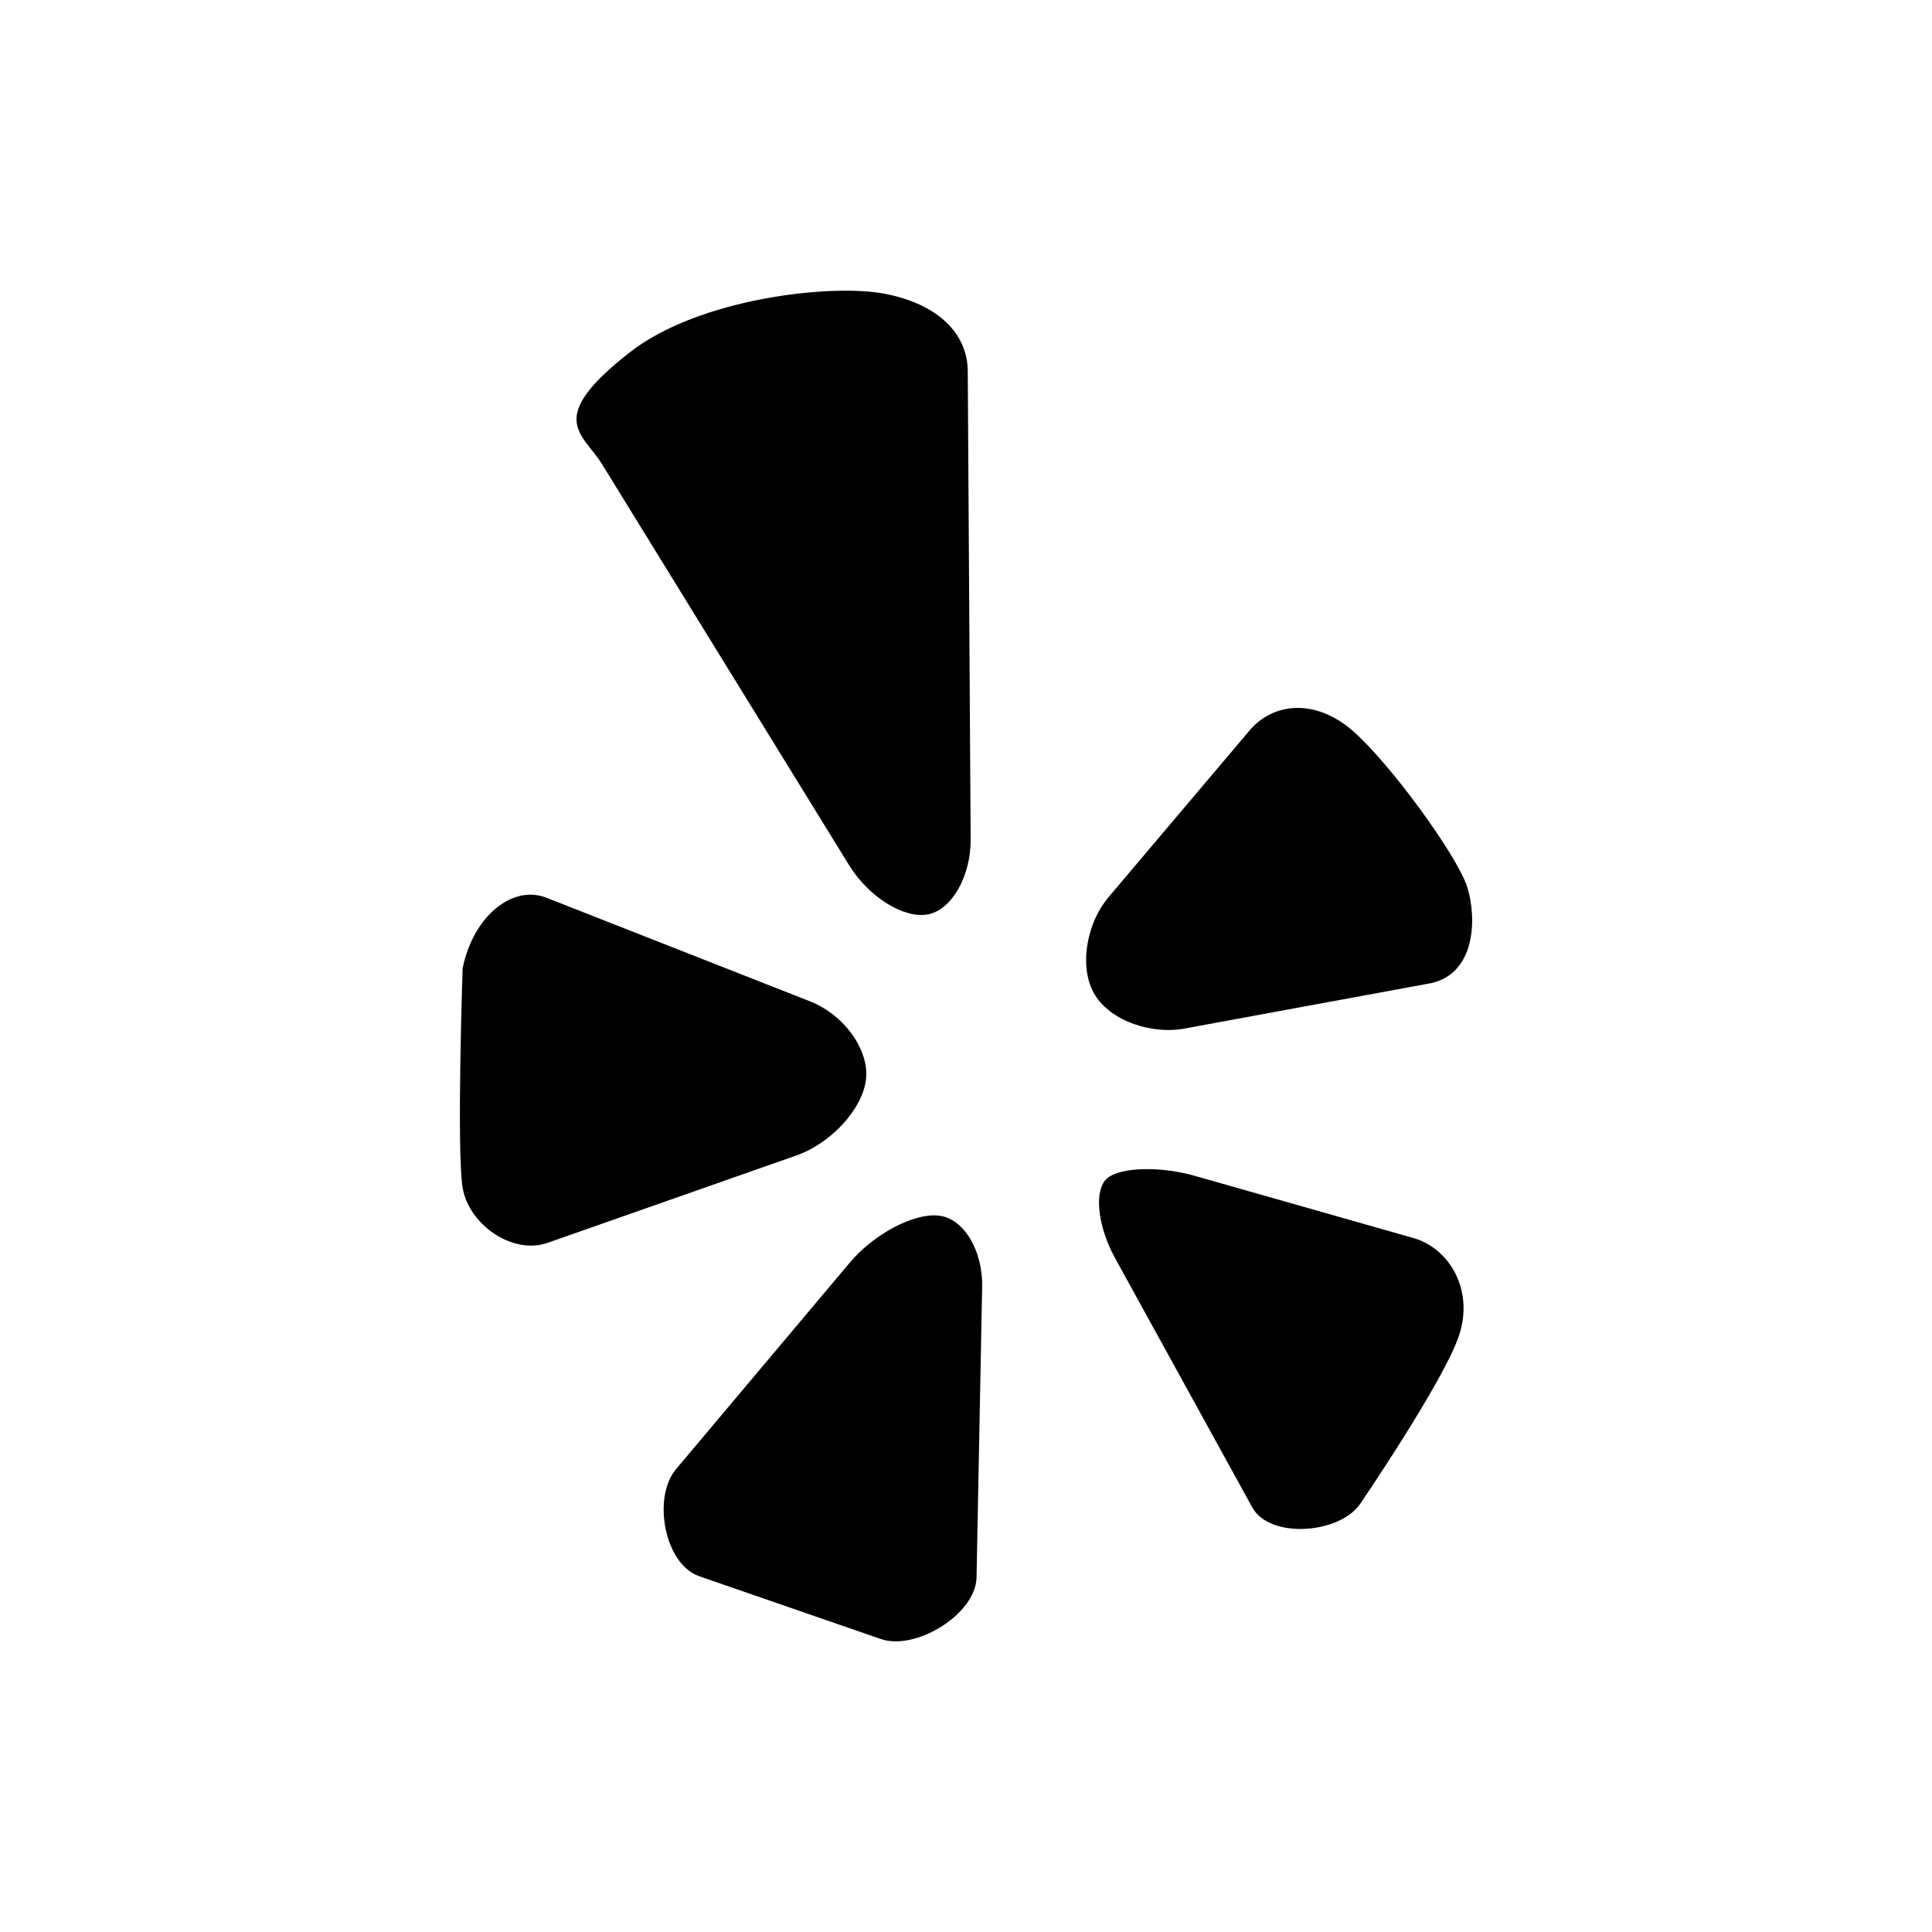 <?xml version="1.0" encoding="UTF-8" standalone="no"?>
<svg width="22px" height="22px" viewBox="0 0 22 22" version="1.1" xmlns="http://www.w3.org/2000/svg" xmlns:xlink="http://www.w3.org/1999/xlink" xmlns:sketch="http://www.bohemiancoding.com/sketch/ns">
    <rect x="0" y="0" width="22" height="22" fill="#808080" stroke="none"/>
    <title>yelp</title>
    <description>Created with Sketch (http://www.bohemiancoding.com/sketch)</description>
    <defs></defs>
    <g id="Page 1" stroke="none" stroke-width="1" fill="none" fill-rule="evenodd">
        <g id="Rectangles" transform="translate(0, -96)" fill="#FFFFFF">
            <path d="M0,96 L0,118 L22,118 L22,96 L0,96 Z M0,96" id="Rectangle 1 copy 3"></path>
        </g>
        <path d="M6.857,5.288 C6.637,4.931 6.196,4.773 7.173,4.011 C7.955,3.4 9.455,3.227 10.074,3.345 C10.693,3.464 11.017,3.807 11.02,4.226 L11.053,9.558 C11.056,9.976 10.838,10.361 10.567,10.412 C10.294,10.465 9.894,10.214 9.673,9.859 Z M12.468,11.329 C12.286,11.033 12.359,10.527 12.629,10.209 L14.229,8.318 C14.499,7.998 14.977,7.954 15.398,8.317 C15.82,8.68 16.593,9.741 16.708,10.101 C16.819,10.461 16.802,11.076 16.303,11.194 L13.539,11.703 C13.13,11.796 12.649,11.627 12.468,11.329 Z M12.695,14.322 C12.494,13.953 12.455,13.546 12.608,13.417 C12.764,13.288 13.22,13.277 13.621,13.394 L16.103,14.1 C16.505,14.218 16.788,14.692 16.613,15.211 C16.439,15.73 15.497,17.112 15.497,17.112 C15.271,17.467 14.461,17.531 14.26,17.165 Z M9.679,14.375 C9.948,14.056 10.4,13.813 10.684,13.842 C10.966,13.867 11.191,14.229 11.184,14.648 L11.12,17.964 C11.111,18.383 10.42,18.805 10.025,18.662 L7.957,17.947 C7.564,17.804 7.429,17.054 7.696,16.732 Z M9.225,11.403 C9.612,11.556 9.901,11.956 9.861,12.292 C9.822,12.627 9.468,13.015 9.073,13.156 L6.237,14.152 C5.841,14.292 5.341,13.95 5.268,13.526 C5.198,13.095 5.268,11.027 5.268,11.027 C5.388,10.432 5.837,10.069 6.226,10.224 Z M9.225,11.403" id="Yelp" fill="#000000"></path>
    </g>
</svg>